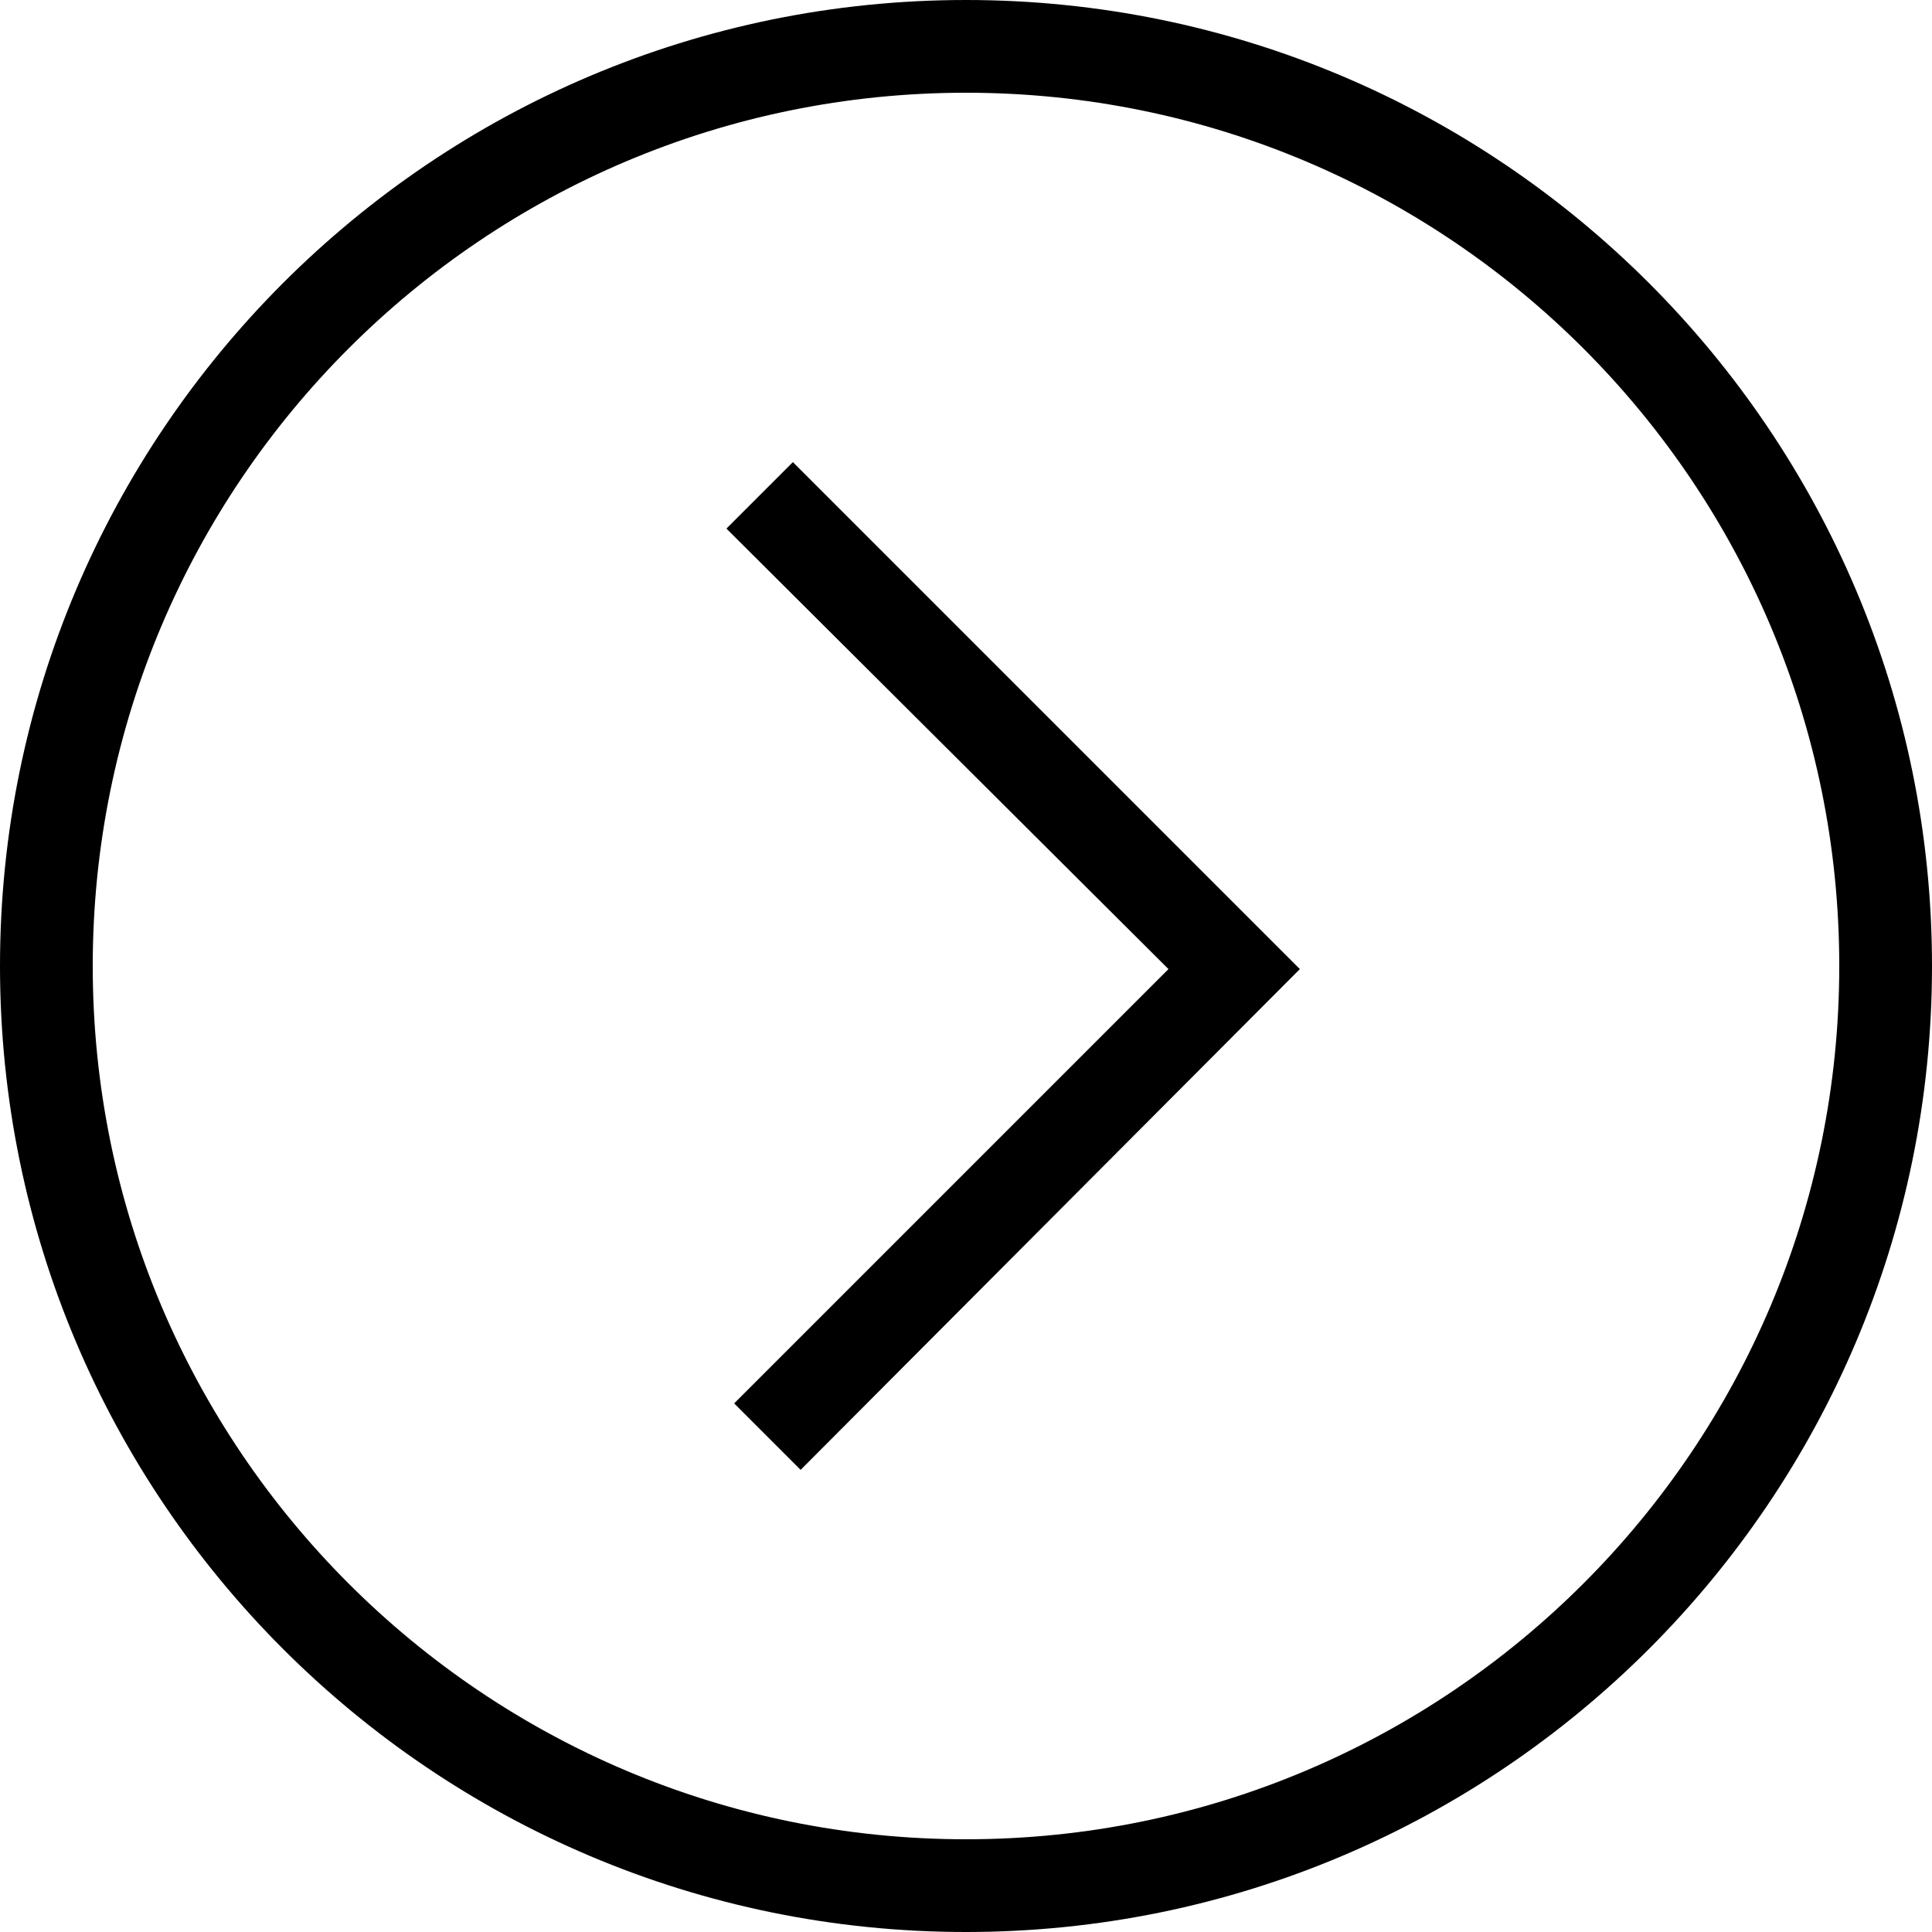 
<svg version="1.1" id="Layer_2_00000068657482633882931000000014292344003807179943_"
	 xmlns="http://www.w3.org/2000/svg" xmlns:xlink="http://www.w3.org/1999/xlink" x="0px" y="0px" viewBox="0 0 125 125"
	 style="enable-background:new 0 0 125 125;" xml:space="preserve">
<g id="Layer_1-2">
	<g>
		<path d="M62.5,125C28,125,0,97,0,62.5C0,28,28,0,62.5,0C97,0,125,28,125,62.5C125,97,97,125,62.5,125z M62.5,6
			C31.3,6,6,31.3,6,62.5S31.3,119,62.5,119S119,93.7,119,62.5S93.7,6,62.5,6z"/>
	</g>
	<g>
		<polygon points="84.1,62.7 51.8,95.1 47.5,90.8 75.6,62.7 47,34.2 51.3,29.9 		"/>
	</g>
</g>
</svg>

